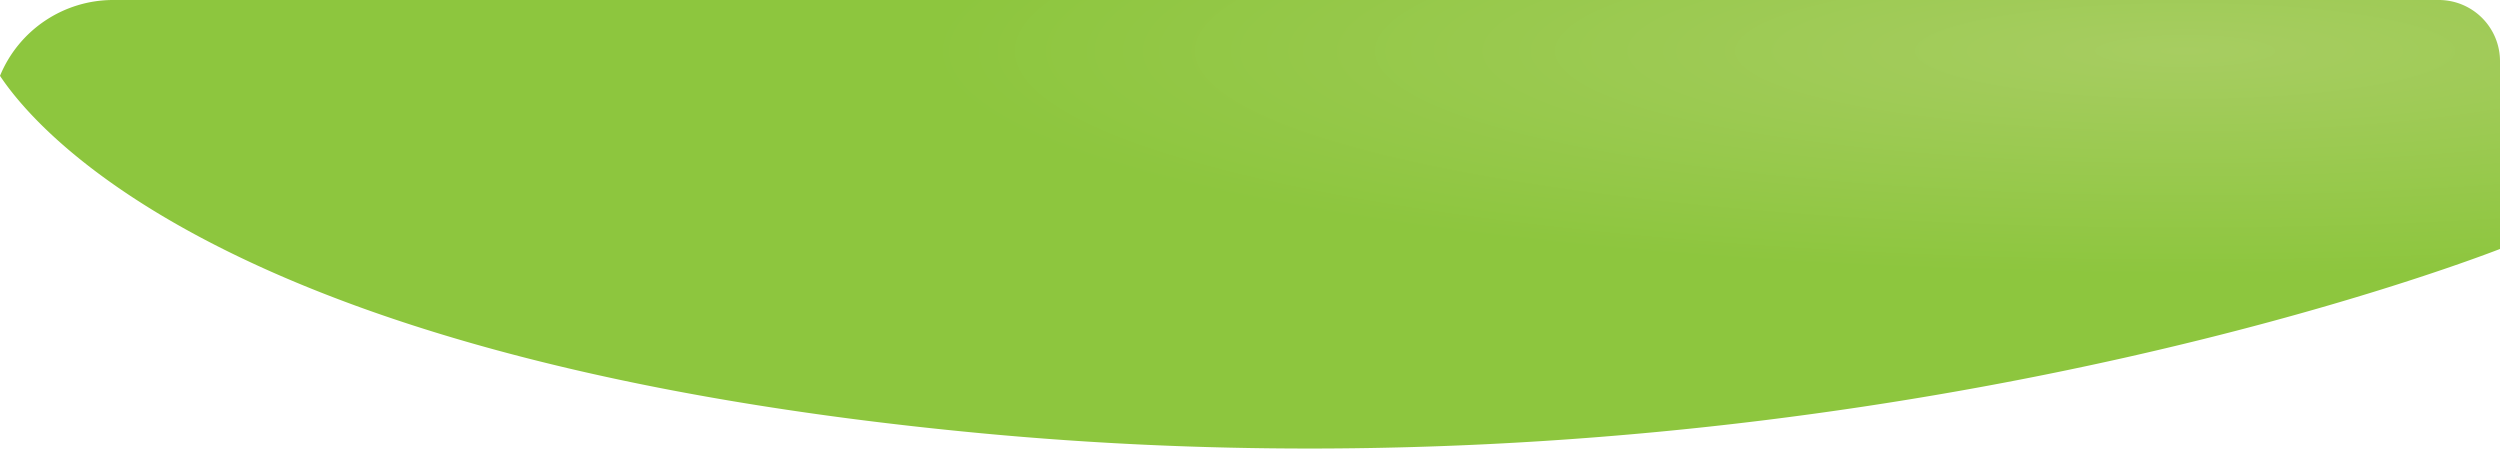 <svg xmlns="http://www.w3.org/2000/svg" xmlns:xlink="http://www.w3.org/1999/xlink" width="612.753" height="109.937" viewBox="0 0 612.753 109.937">
  <defs>
    <radialGradient id="radial-gradient" cx="0.871" cy="0.114" r="0.5" gradientUnits="objectBoundingBox">
      <stop offset="0" stop-color="#a7cd61"/>
      <stop offset="1" stop-color="#8dc63e"/>
    </radialGradient>
  </defs>
  <path id="Intersection_1" data-name="Intersection 1" d="M278.974,150.036C97.436,132.891,48.747,77.565,38.691,62.453A30.008,30.008,0,0,1,66.444,43.865h570a15,15,0,0,1,15,15v46.024C637.2,110.372,519.319,153.8,359.622,153.8,333.751,153.8,306.777,152.662,278.974,150.036Z" transform="translate(-38.691 -43.865)" fill="url(#radial-gradient)"/>
</svg>
